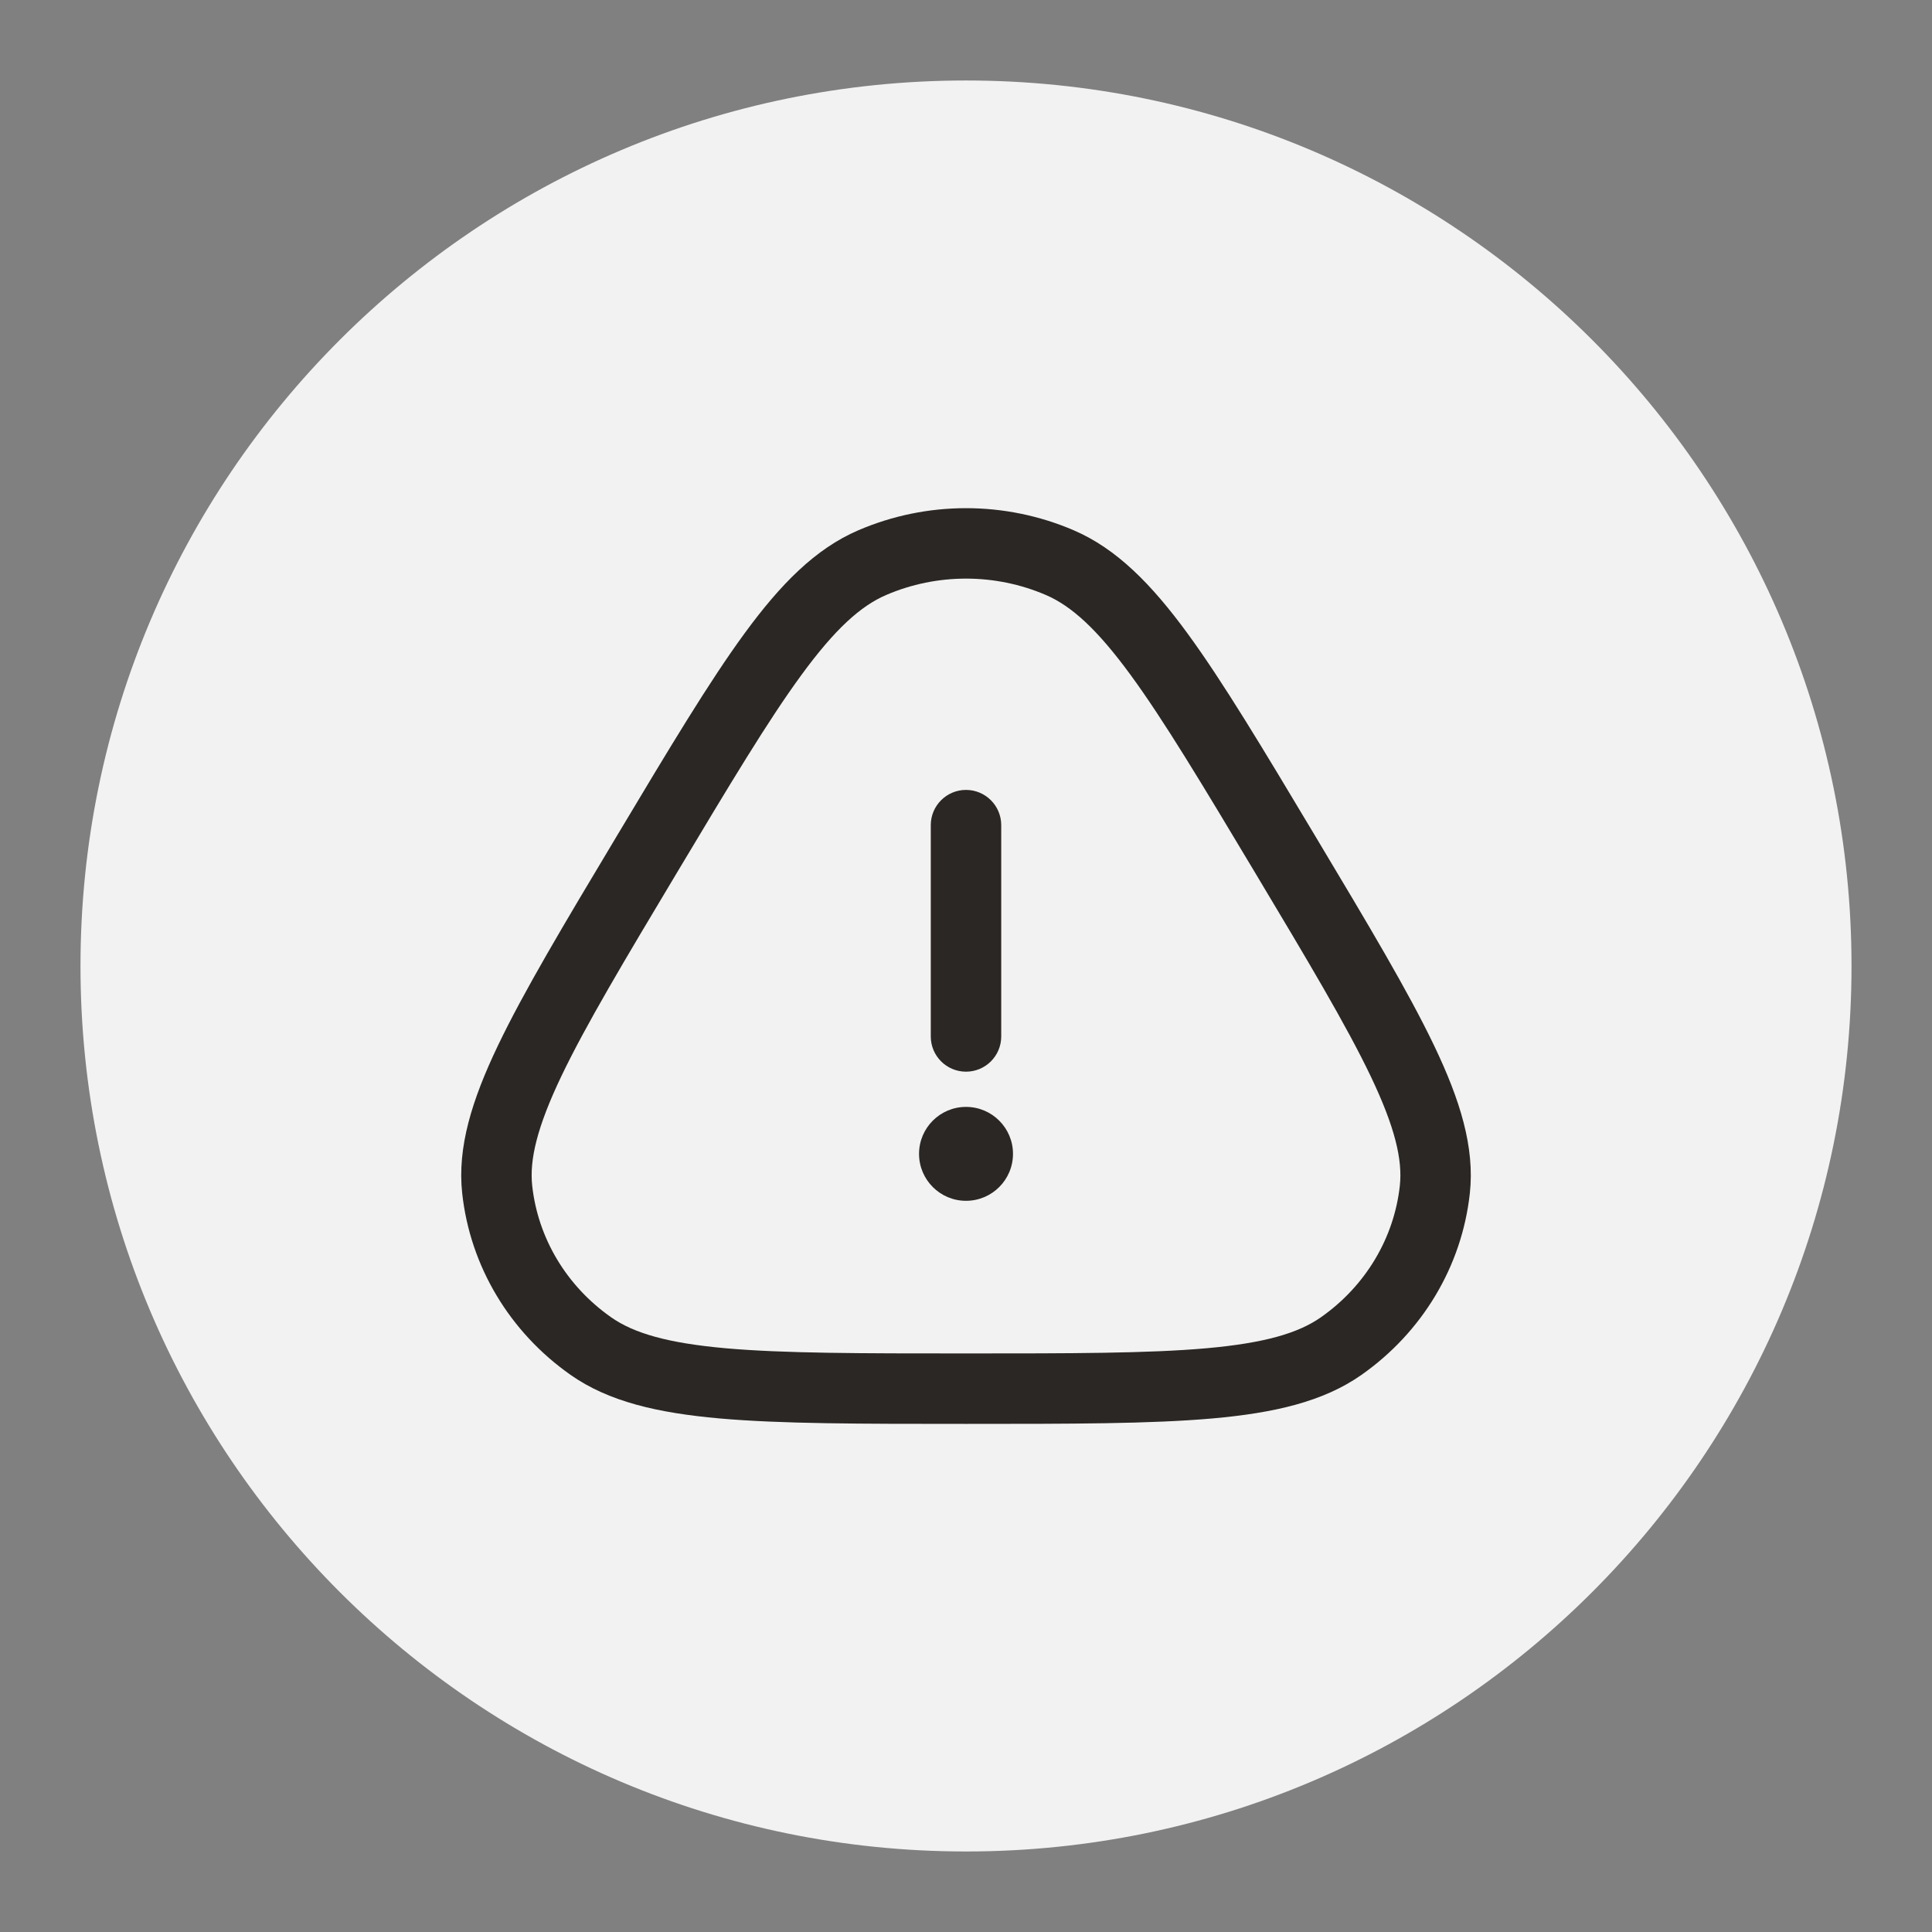 <svg width="56" height="56" viewBox="0 0 56 56" fill="none" xmlns="http://www.w3.org/2000/svg">
<rect x="0" y="0" width="56" height="56" fill="#808080" stroke="none"/>
<path d="M2.333 28C2.333 13.824 13.825 2.333 28 2.333C42.175 2.333 53.667 13.824 53.667 28C53.667 42.175 42.175 53.666 28 53.666C13.825 53.666 2.333 42.175 2.333 28Z" fill="#F2F2F2"/>
<path fill-rule="evenodd" clip-rule="evenodd" d="M17.837 24.302L17.895 24.205C19.39 21.706 20.549 19.769 21.584 18.355C22.625 16.933 23.634 15.905 24.88 15.37C26.867 14.516 29.134 14.516 31.121 15.37C32.367 15.905 33.376 16.933 34.417 18.355C35.452 19.769 36.611 21.706 38.106 24.205L38.164 24.302C39.658 26.799 40.818 28.737 41.57 30.31C42.324 31.887 42.749 33.256 42.604 34.588C42.374 36.705 41.224 38.617 39.458 39.855C38.354 40.629 36.934 40.955 35.146 41.114C33.362 41.272 31.047 41.272 28.054 41.272L27.947 41.272C24.954 41.272 22.639 41.272 20.855 41.114C19.067 40.955 17.647 40.629 16.543 39.855C14.777 38.617 13.627 36.705 13.397 34.588C13.252 33.256 13.677 31.887 14.431 30.31C15.183 28.737 16.342 26.799 17.837 24.302ZM16.273 31.19C15.565 32.673 15.345 33.615 15.426 34.367C15.592 35.884 16.418 37.274 17.715 38.183C18.368 38.641 19.345 38.93 21.035 39.08C22.718 39.229 24.943 39.23 28 39.23C31.058 39.23 33.283 39.229 34.966 39.08C36.656 38.93 37.633 38.641 38.286 38.183C39.583 37.274 40.409 35.884 40.575 34.367C40.656 33.615 40.436 32.673 39.728 31.19C39.022 29.714 37.913 27.858 36.383 25.301C34.853 22.745 33.742 20.89 32.769 19.561C31.795 18.23 31.052 17.563 30.315 17.246C28.843 16.613 27.158 16.613 25.686 17.246C24.948 17.563 24.206 18.23 23.232 19.561C22.259 20.889 21.148 22.745 19.618 25.301C18.088 27.858 16.979 29.714 16.273 31.19Z" fill="#2B2724"/>
<path fill-rule="evenodd" clip-rule="evenodd" d="M28 22.896C28.564 22.896 29.021 23.354 29.021 23.917V30.042C29.021 30.606 28.564 31.063 28 31.063C27.436 31.063 26.979 30.606 26.979 30.042V23.917C26.979 23.354 27.436 22.896 28 22.896Z" fill="#2B2724"/>
<path d="M29.362 33.445C29.362 34.197 28.752 34.806 28 34.806C27.249 34.806 26.639 34.197 26.639 33.445C26.639 32.693 27.249 32.084 28 32.084C28.752 32.084 29.362 32.693 29.362 33.445Z" fill="#2B2724"/>
</svg>
